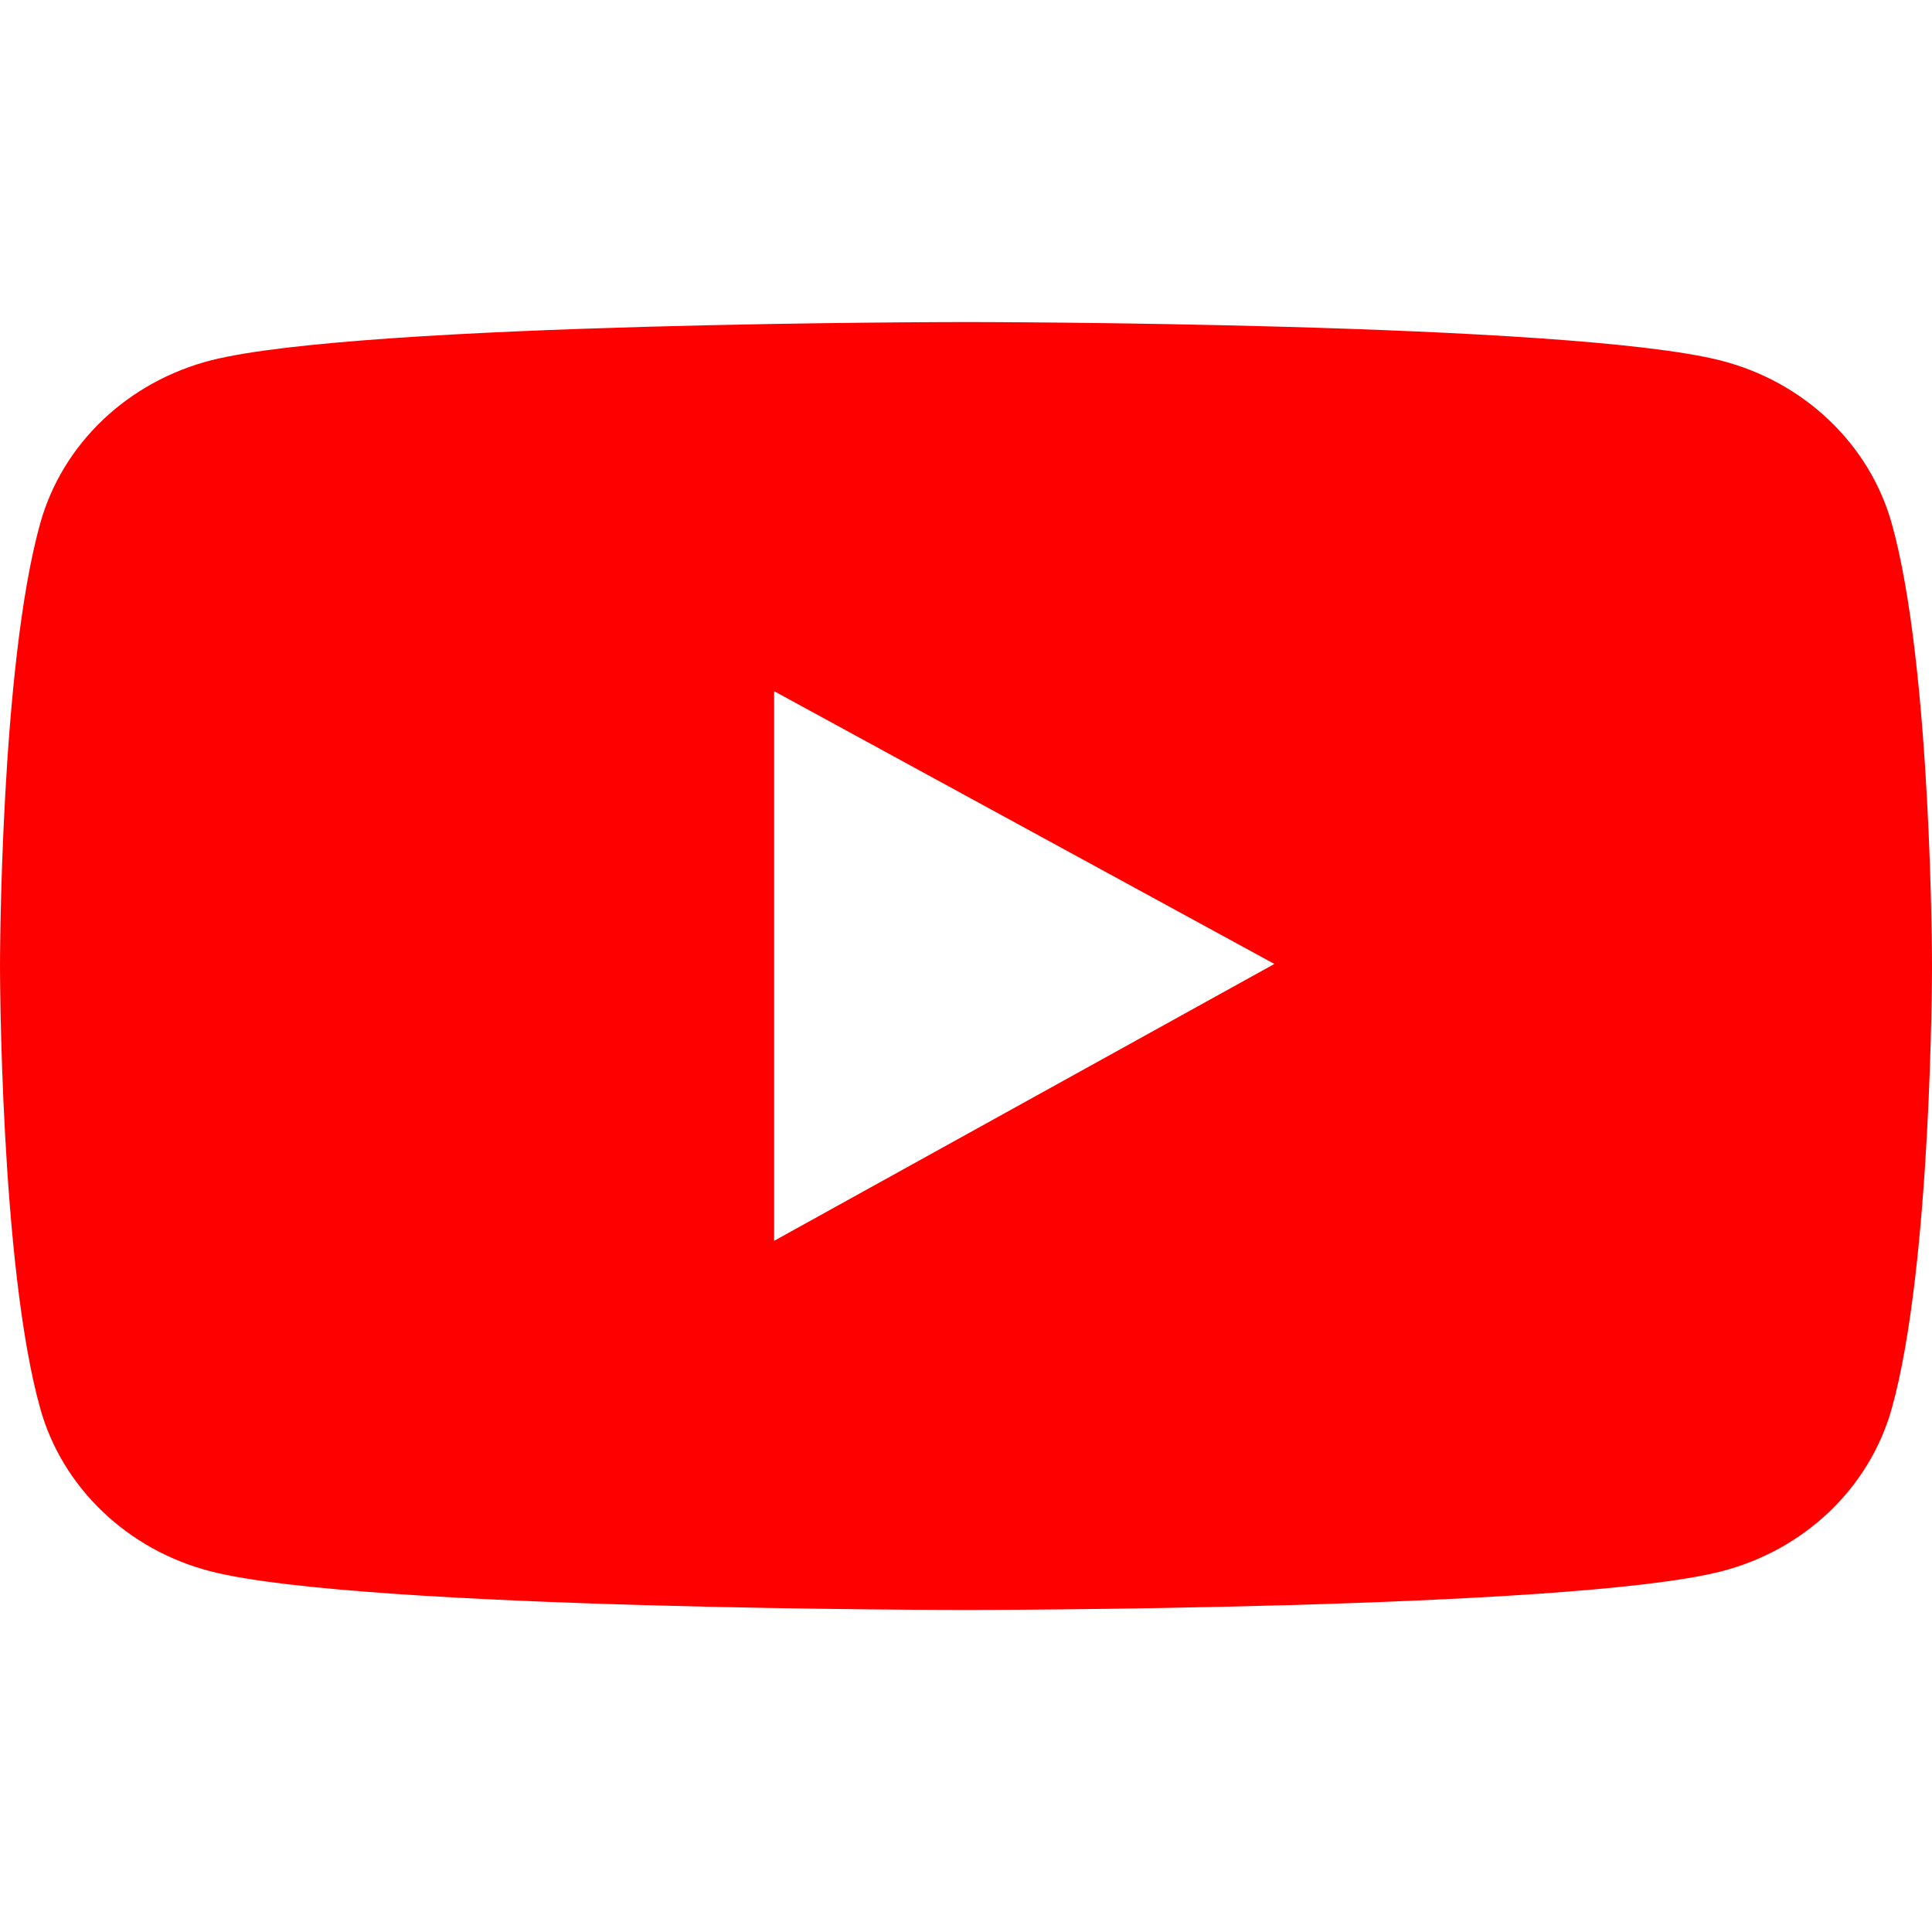 <svg width="16" height="16" viewBox="0 0 16 16" fill="none" xmlns="http://www.w3.org/2000/svg">
<path d="M15.666 4.333C15.575 4.01 15.396 3.716 15.148 3.48C14.9 3.243 14.591 3.073 14.252 2.986C13.004 2.667 8 2.667 8 2.667C8 2.667 2.996 2.667 1.748 2.984C1.409 3.071 1.1 3.241 0.851 3.478C0.603 3.714 0.425 4.008 0.334 4.331C-6.81196e-08 5.52 0 8 0 8C0 8 -6.81196e-08 10.48 0.334 11.667C0.518 12.323 1.061 12.839 1.748 13.014C2.996 13.333 8 13.333 8 13.333C8 13.333 13.004 13.333 14.252 13.014C14.941 12.839 15.482 12.323 15.666 11.667C16 10.48 16 8 16 8C16 8 16 5.52 15.666 4.333ZM6.411 10.276V5.724L10.554 7.983L6.411 10.276Z" fill="#FF0000"/>
</svg>
